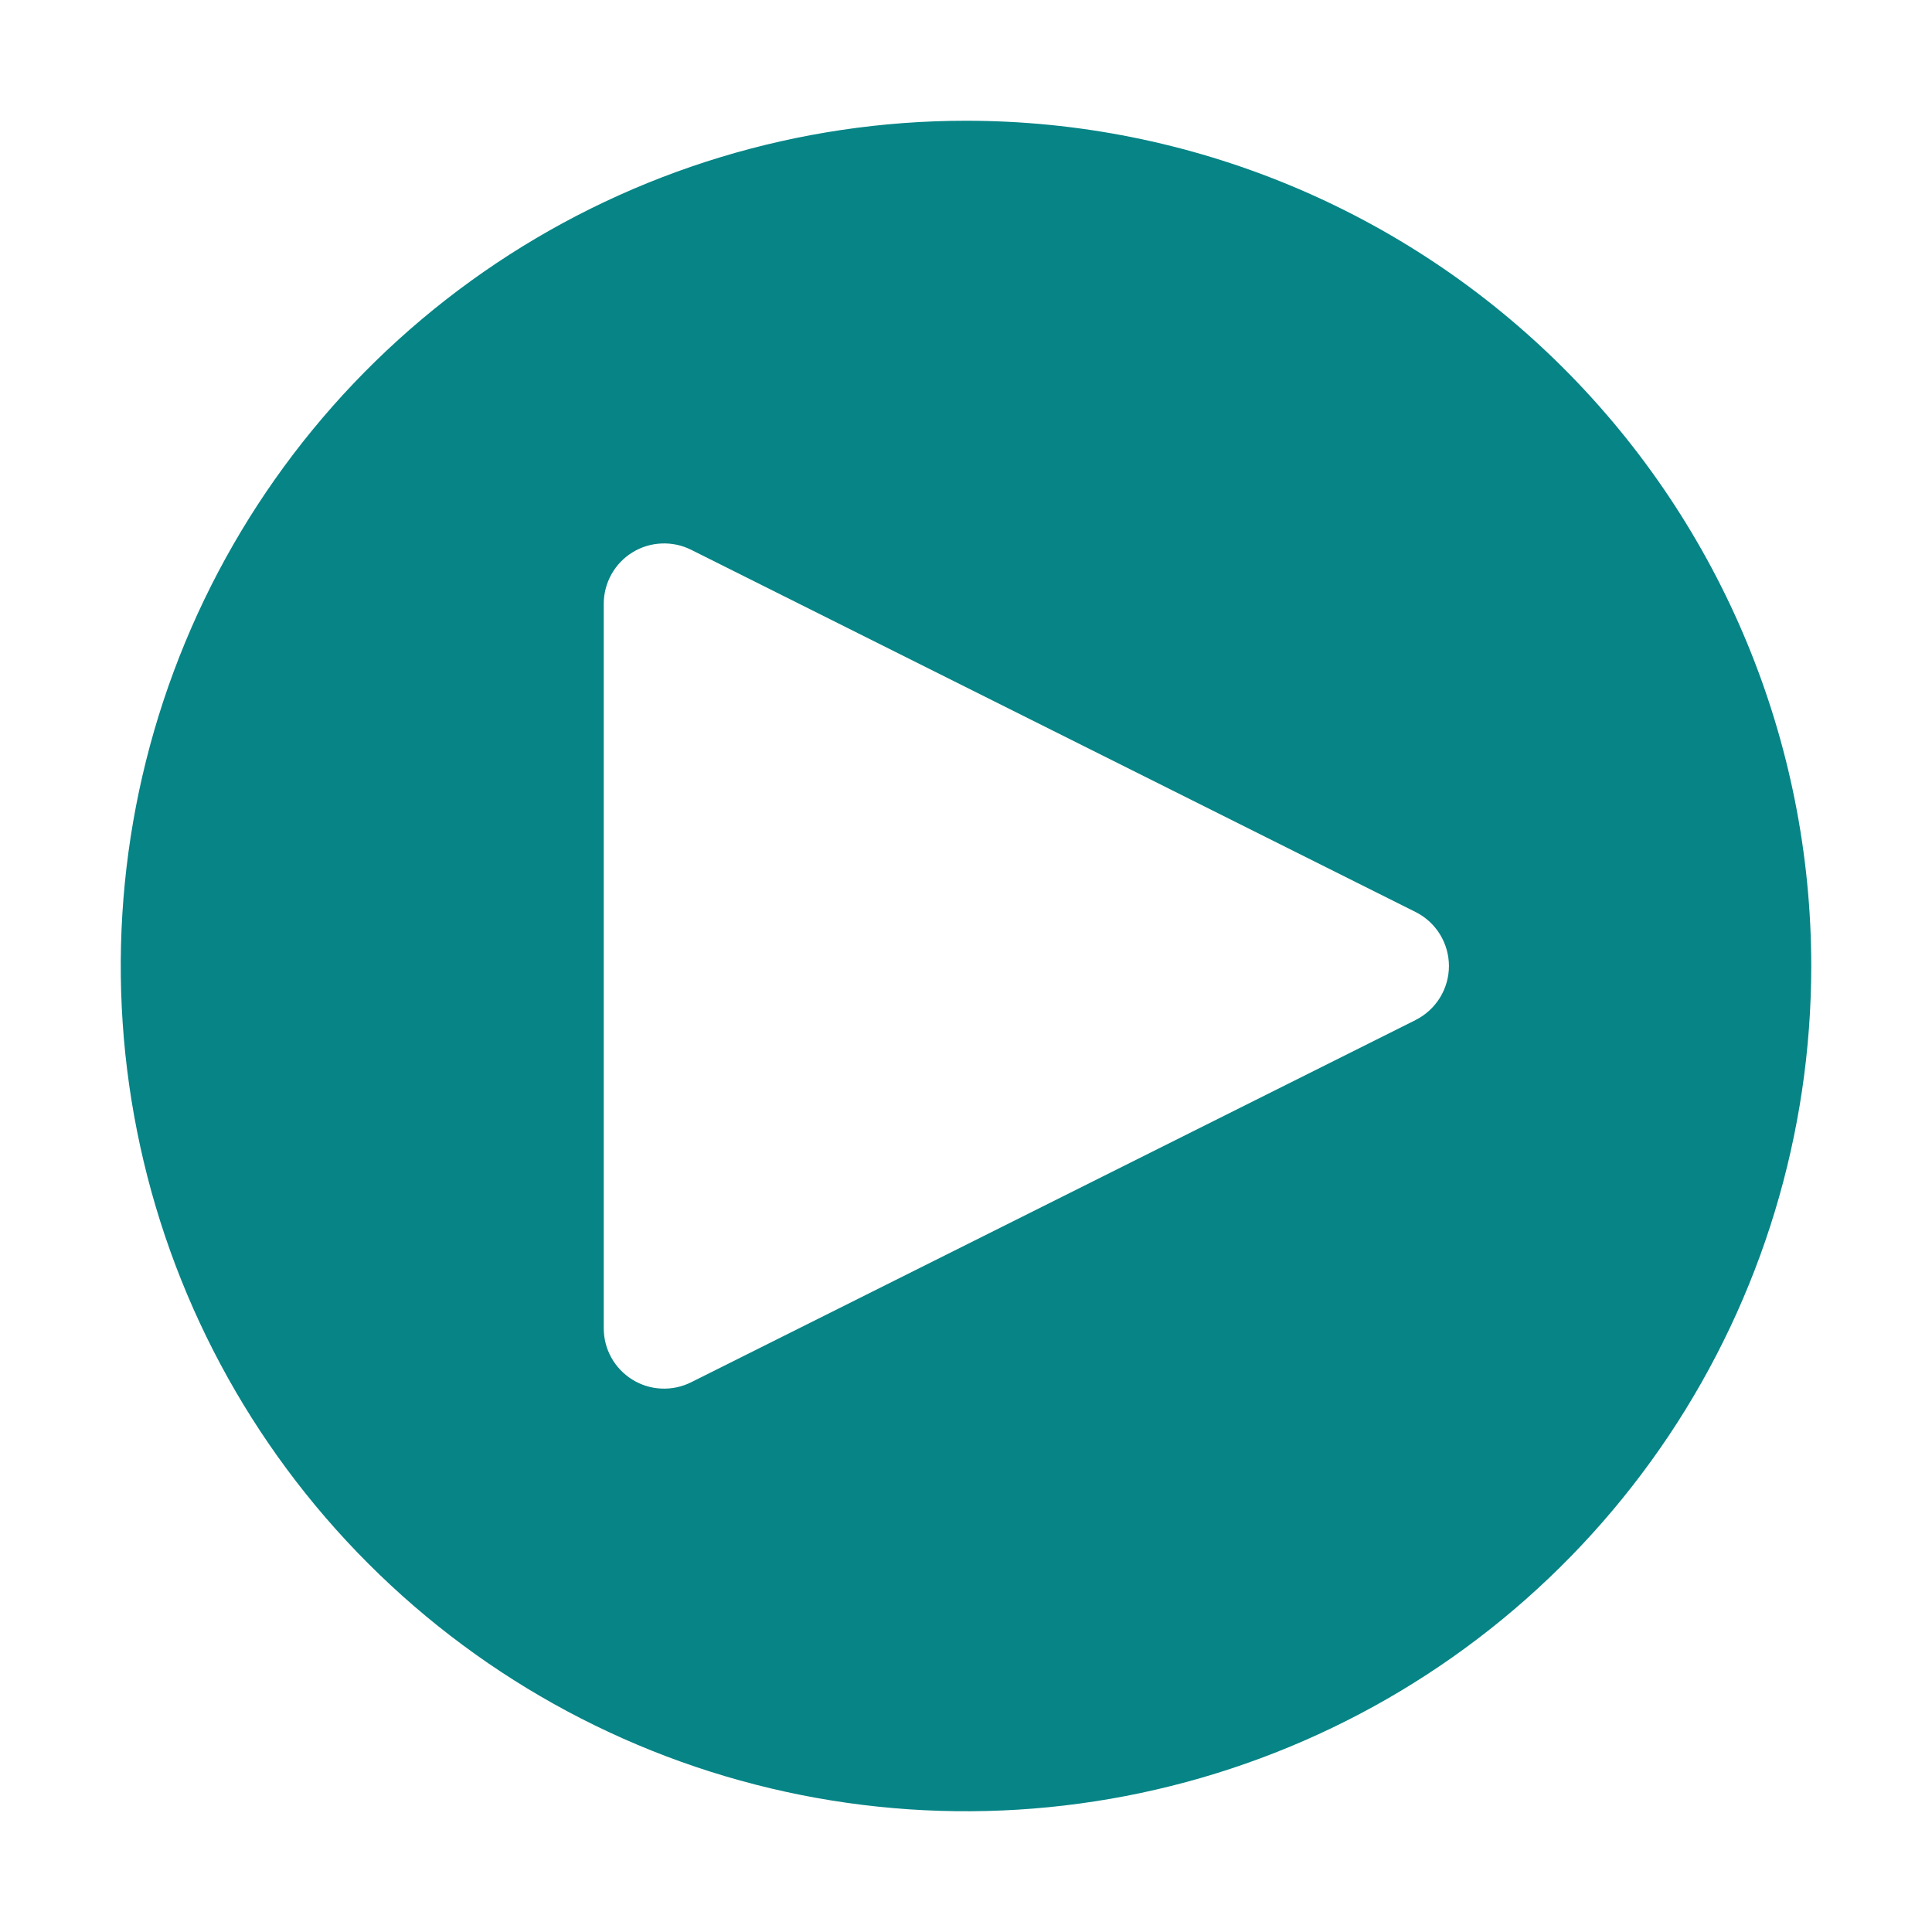<svg width="32" height="32" viewBox="0 0 32 32" fill="none" xmlns="http://www.w3.org/2000/svg">
<path d="M16 2C13.231 2 10.524 2.821 8.222 4.359C5.92 5.898 4.125 8.084 3.066 10.642C2.006 13.201 1.729 16.015 2.269 18.731C2.809 21.447 4.143 23.942 6.101 25.899C8.058 27.857 10.553 29.191 13.269 29.731C15.985 30.271 18.799 29.994 21.358 28.934C23.916 27.875 26.102 26.08 27.641 23.778C29.179 21.476 30 18.769 30 16C30 12.287 28.525 8.726 25.899 6.101C23.274 3.475 19.713 2 16 2ZM23.447 16.895L11.447 22.895C11.294 22.971 11.125 23.007 10.955 22.999C10.784 22.992 10.619 22.941 10.474 22.851C10.329 22.761 10.209 22.636 10.126 22.487C10.043 22.338 10 22.171 10 22V10C10 9.83 10.044 9.662 10.127 9.513C10.21 9.364 10.329 9.239 10.474 9.15C10.619 9.06 10.785 9.009 10.955 9.002C11.125 8.994 11.295 9.03 11.447 9.106L23.447 15.106C23.613 15.189 23.752 15.317 23.85 15.475C23.947 15.633 23.999 15.815 23.999 16C23.999 16.186 23.947 16.367 23.85 16.525C23.752 16.683 23.613 16.811 23.447 16.894V16.895Z" fill="#068486"/>
</svg>
